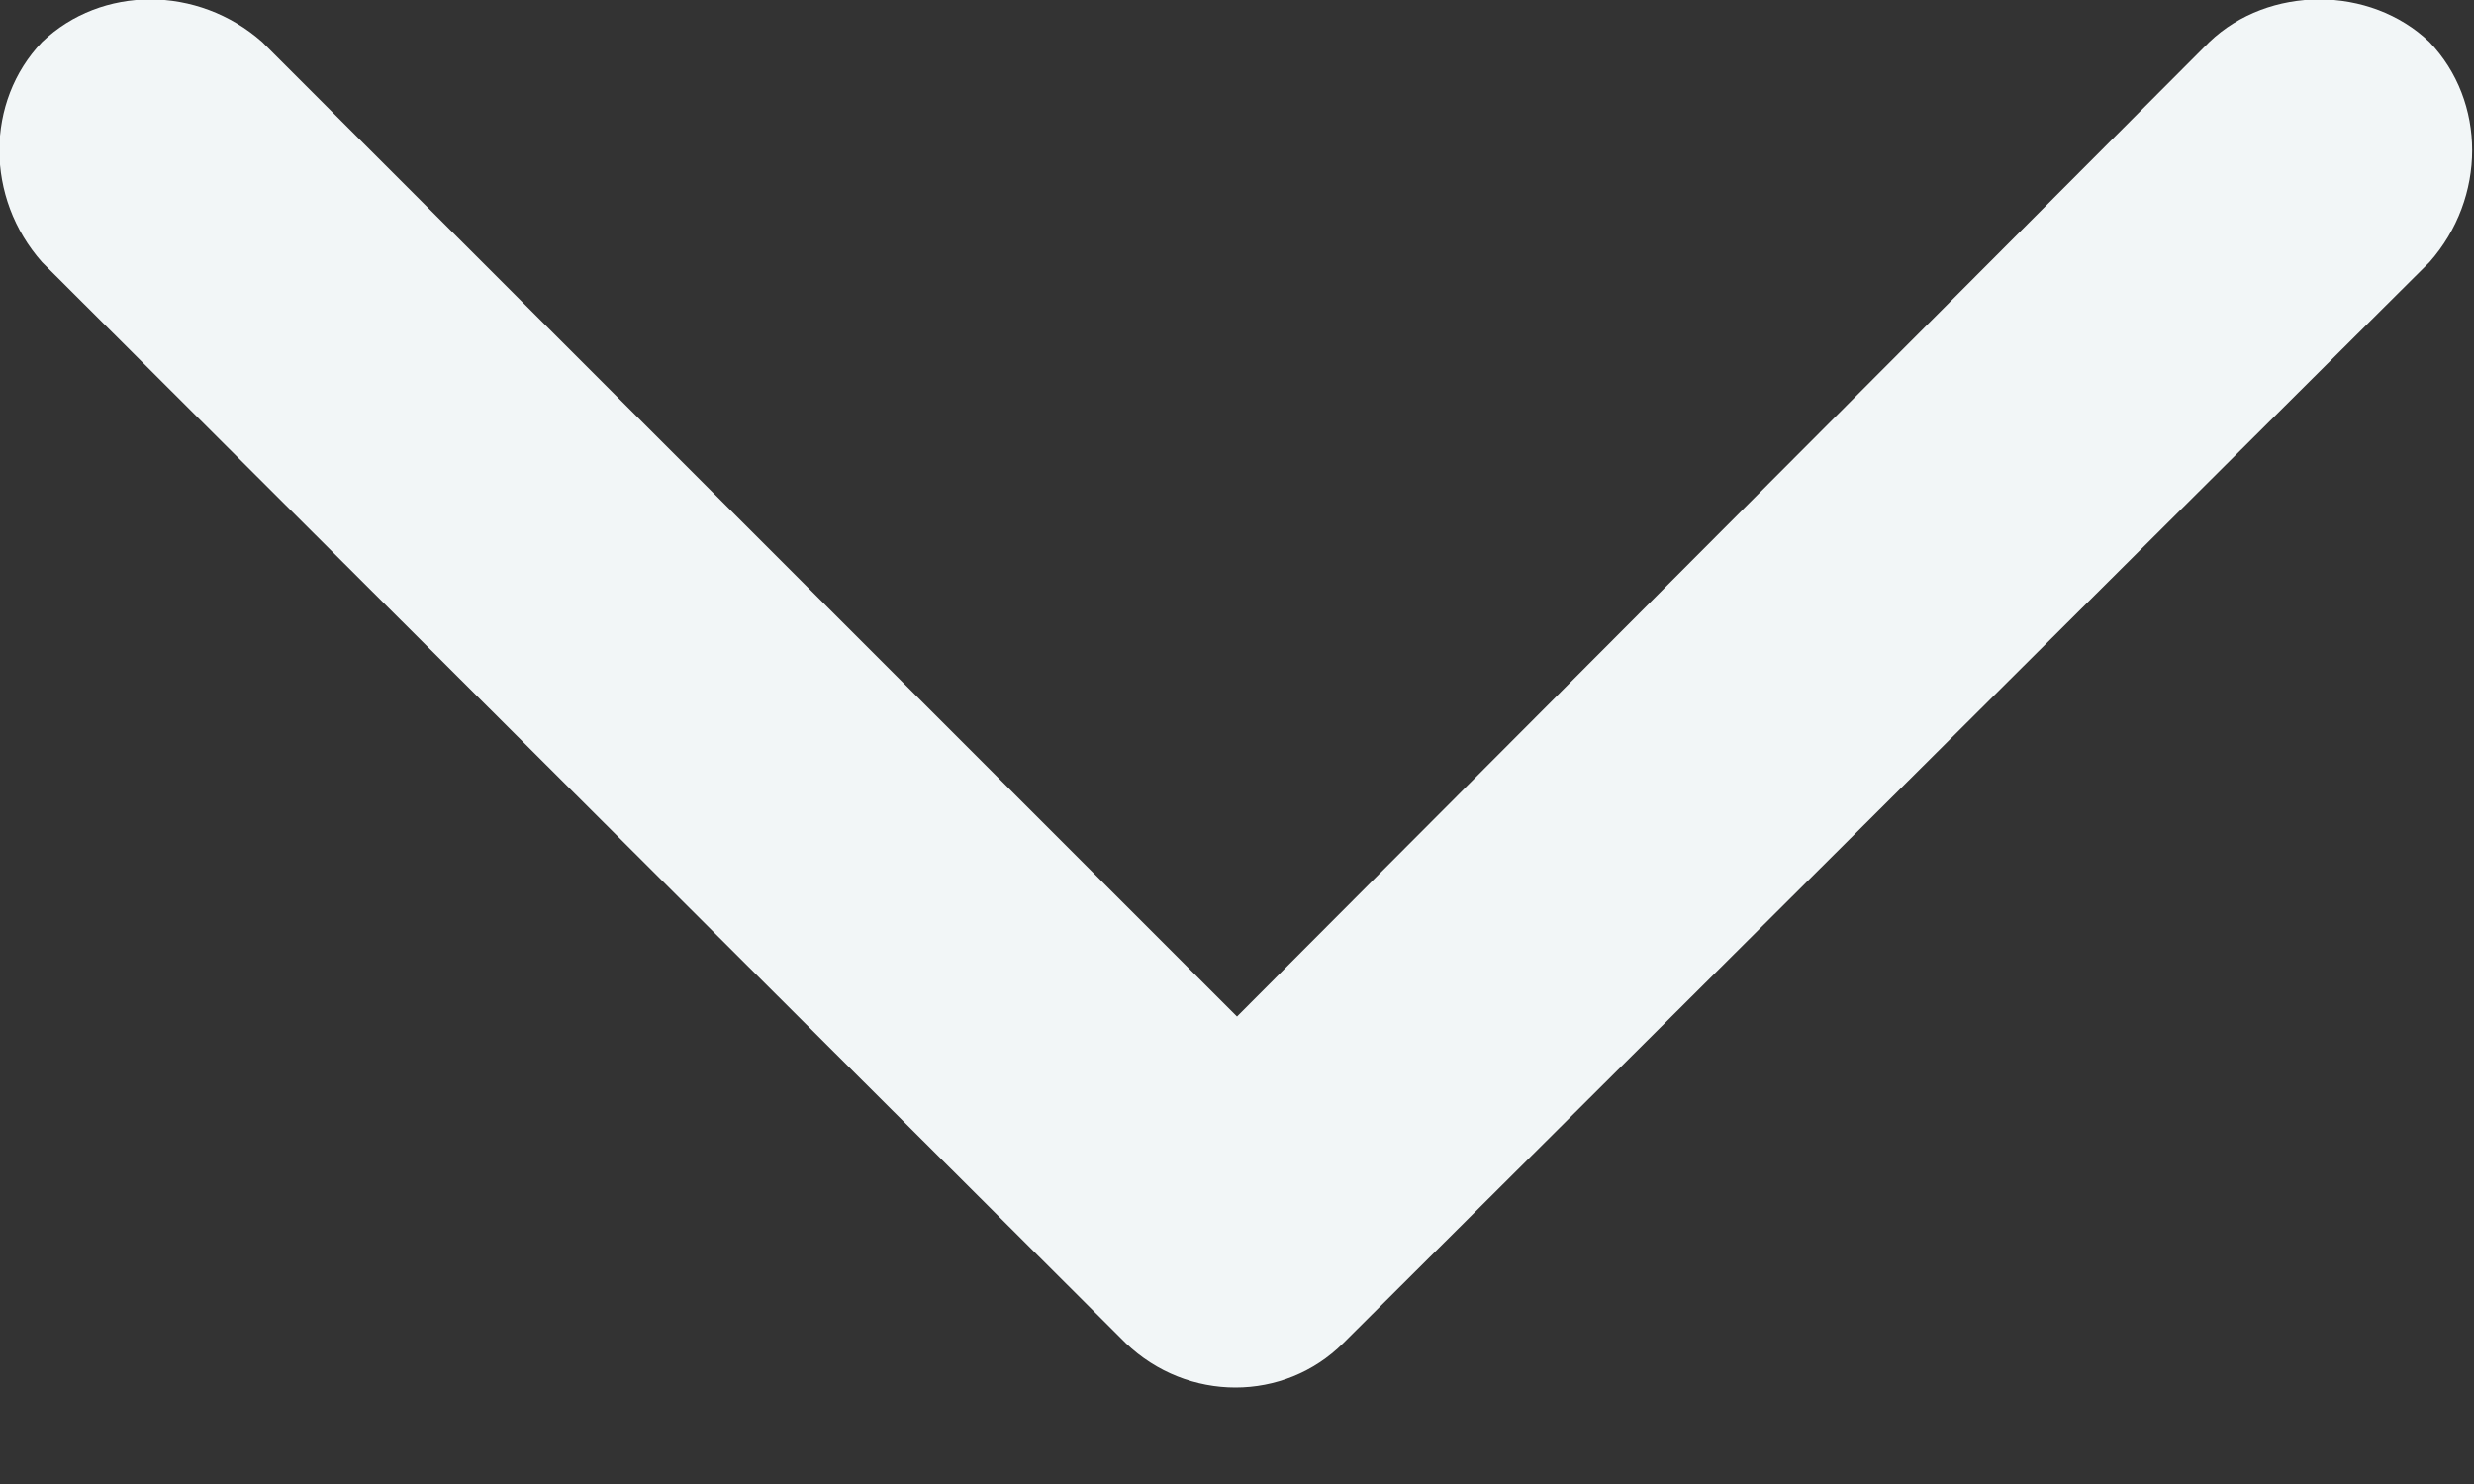 <svg width="10" height="6" viewBox="0 0 10 6" fill="none" xmlns="http://www.w3.org/2000/svg" xmlns:xlink="http://www.w3.org/1999/xlink">
	<rect x="0" y="0" width="10" height="6" fill="#333333" stroke="none"/>
	<desc>
			Created with Pixso.
	</desc>
	<defs/>
	<path id="Vector" d="M5.43 5.43L9.82 1.06C10.05 0.8 10.05 0.41 9.82 0.17C9.58 -0.06 9.17 -0.06 8.93 0.17L5 4.11L1.06 0.17C0.8 -0.06 0.41 -0.06 0.17 0.17C-0.06 0.41 -0.06 0.8 0.17 1.06L4.55 5.43C4.8 5.67 5.19 5.67 5.43 5.43Z" fill="#F2F6F7" fill-opacity="1" fill-rule="evenodd"/>
</svg>
